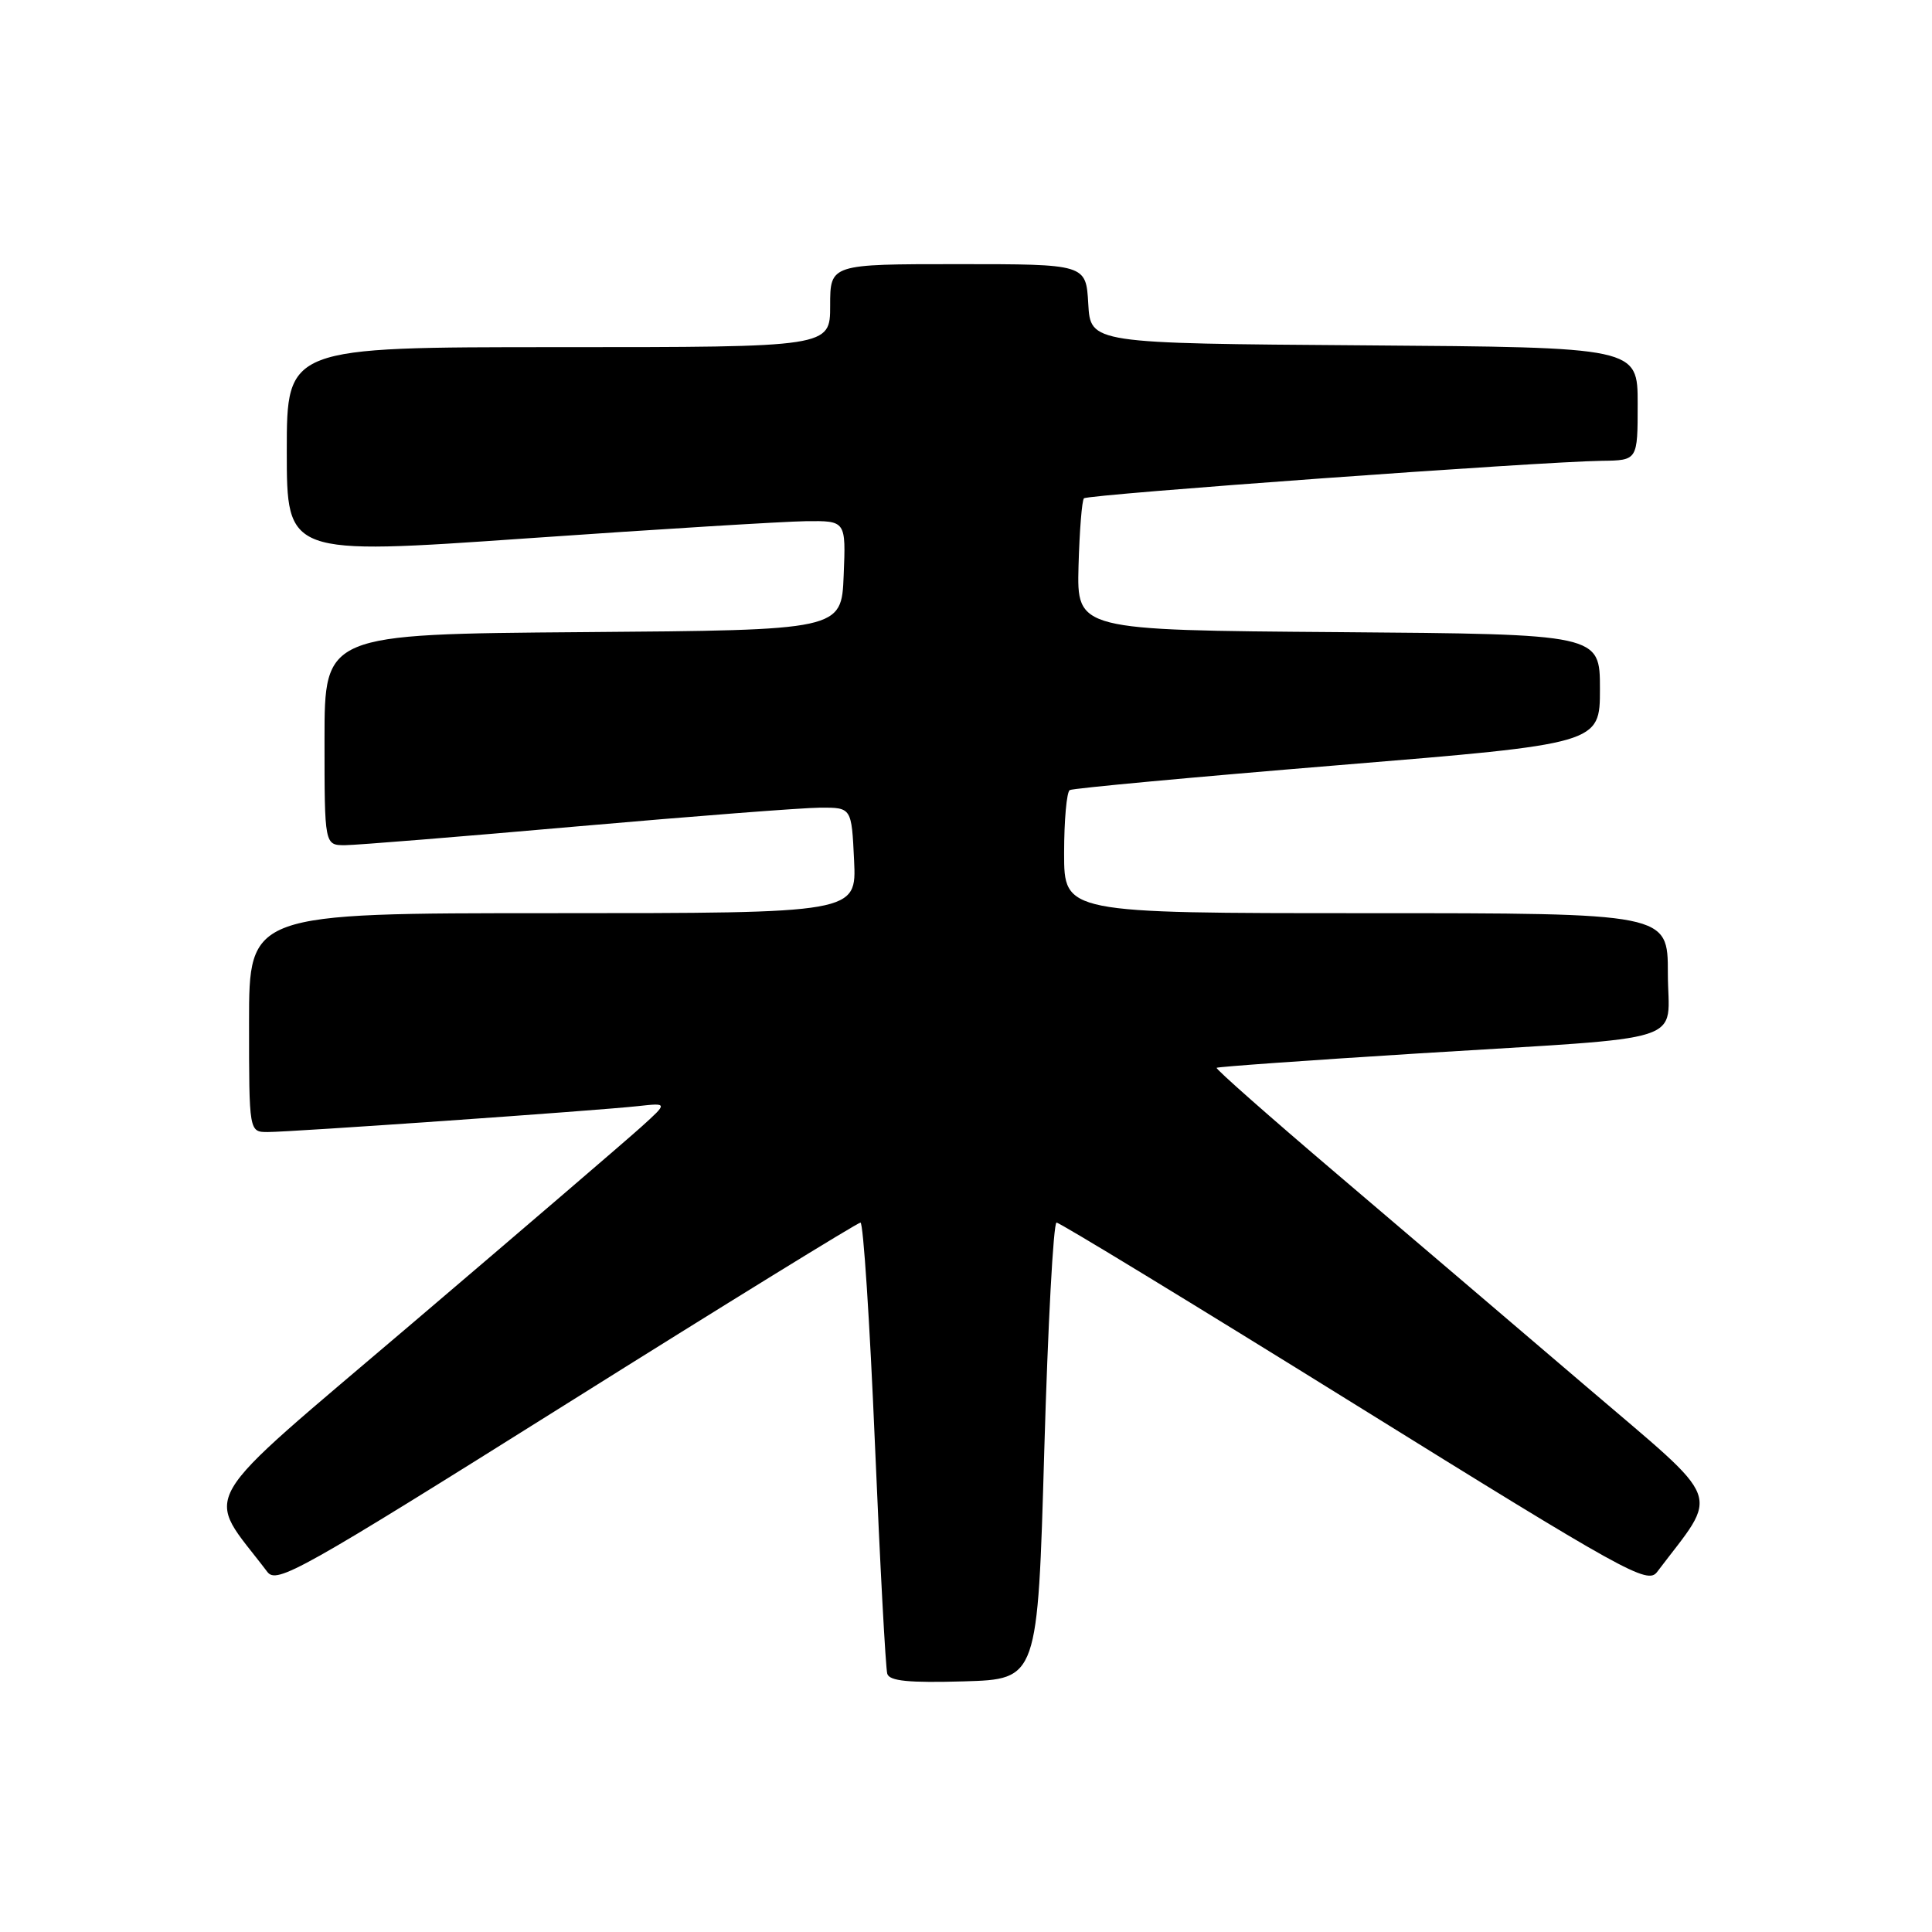 <?xml version="1.0" encoding="UTF-8" standalone="no"?>
<!DOCTYPE svg PUBLIC "-//W3C//DTD SVG 1.1//EN" "http://www.w3.org/Graphics/SVG/1.1/DTD/svg11.dtd" >
<svg xmlns="http://www.w3.org/2000/svg" xmlns:xlink="http://www.w3.org/1999/xlink" version="1.1" viewBox="0 0 256 256">
 <g >
 <path fill="currentColor"
d=" M 138.37 192.25 C 138.85 175.61 139.58 162.00 140.00 162.00 C 140.42 162.00 158.18 172.82 179.48 186.05 C 215.42 208.38 218.30 209.98 219.57 208.30 C 227.87 197.33 228.71 199.56 210.27 183.79 C 201.04 175.91 186.17 163.23 177.21 155.61 C 168.25 147.99 161.05 141.64 161.21 141.49 C 161.37 141.35 173.43 140.49 188.00 139.58 C 224.76 137.29 221.00 138.50 221.00 128.95 C 221.00 121.00 221.00 121.00 181.00 121.00 C 141.00 121.00 141.00 121.00 141.00 113.06 C 141.00 108.69 141.34 104.92 141.75 104.69 C 142.16 104.45 158.14 102.97 177.25 101.40 C 212.00 98.55 212.00 98.55 212.00 91.29 C 212.00 84.03 212.00 84.03 177.35 83.76 C 142.69 83.50 142.69 83.50 142.91 75.01 C 143.04 70.35 143.36 66.30 143.63 66.03 C 144.16 65.51 204.09 61.17 212.25 61.06 C 217.00 61.00 217.00 61.00 217.00 53.51 C 217.00 46.02 217.00 46.02 180.75 45.76 C 144.50 45.50 144.50 45.50 144.20 40.25 C 143.90 35.00 143.90 35.00 126.95 35.00 C 110.00 35.00 110.00 35.00 110.00 40.50 C 110.00 46.00 110.00 46.00 74.00 46.00 C 38.00 46.00 38.00 46.00 38.00 59.77 C 38.00 73.55 38.00 73.55 69.75 71.34 C 87.21 70.12 103.88 69.10 106.79 69.06 C 112.09 69.00 112.09 69.00 111.79 76.25 C 111.50 83.50 111.50 83.50 77.25 83.76 C 43.00 84.03 43.00 84.03 43.00 98.01 C 43.00 112.00 43.00 112.00 45.75 111.99 C 47.26 111.98 61.10 110.86 76.50 109.50 C 91.90 108.15 106.38 107.03 108.67 107.02 C 112.84 107.00 112.84 107.00 113.17 114.00 C 113.50 121.00 113.50 121.00 73.25 121.00 C 33.00 121.00 33.00 121.00 33.00 135.50 C 33.00 150.00 33.00 150.00 35.49 150.00 C 38.57 150.00 79.03 147.17 84.50 146.57 C 88.50 146.13 88.50 146.13 84.97 149.32 C 83.03 151.07 69.41 162.76 54.69 175.29 C 25.23 200.39 27.07 197.25 35.42 208.28 C 36.66 209.92 39.71 208.21 75.05 186.03 C 96.11 172.81 113.65 162.00 114.02 162.00 C 114.39 162.00 115.25 175.16 115.93 191.25 C 116.61 207.34 117.35 221.08 117.57 221.79 C 117.86 222.75 120.44 223.00 127.73 222.79 C 137.50 222.50 137.50 222.50 138.37 192.25 Z "/>
</g>
</svg>